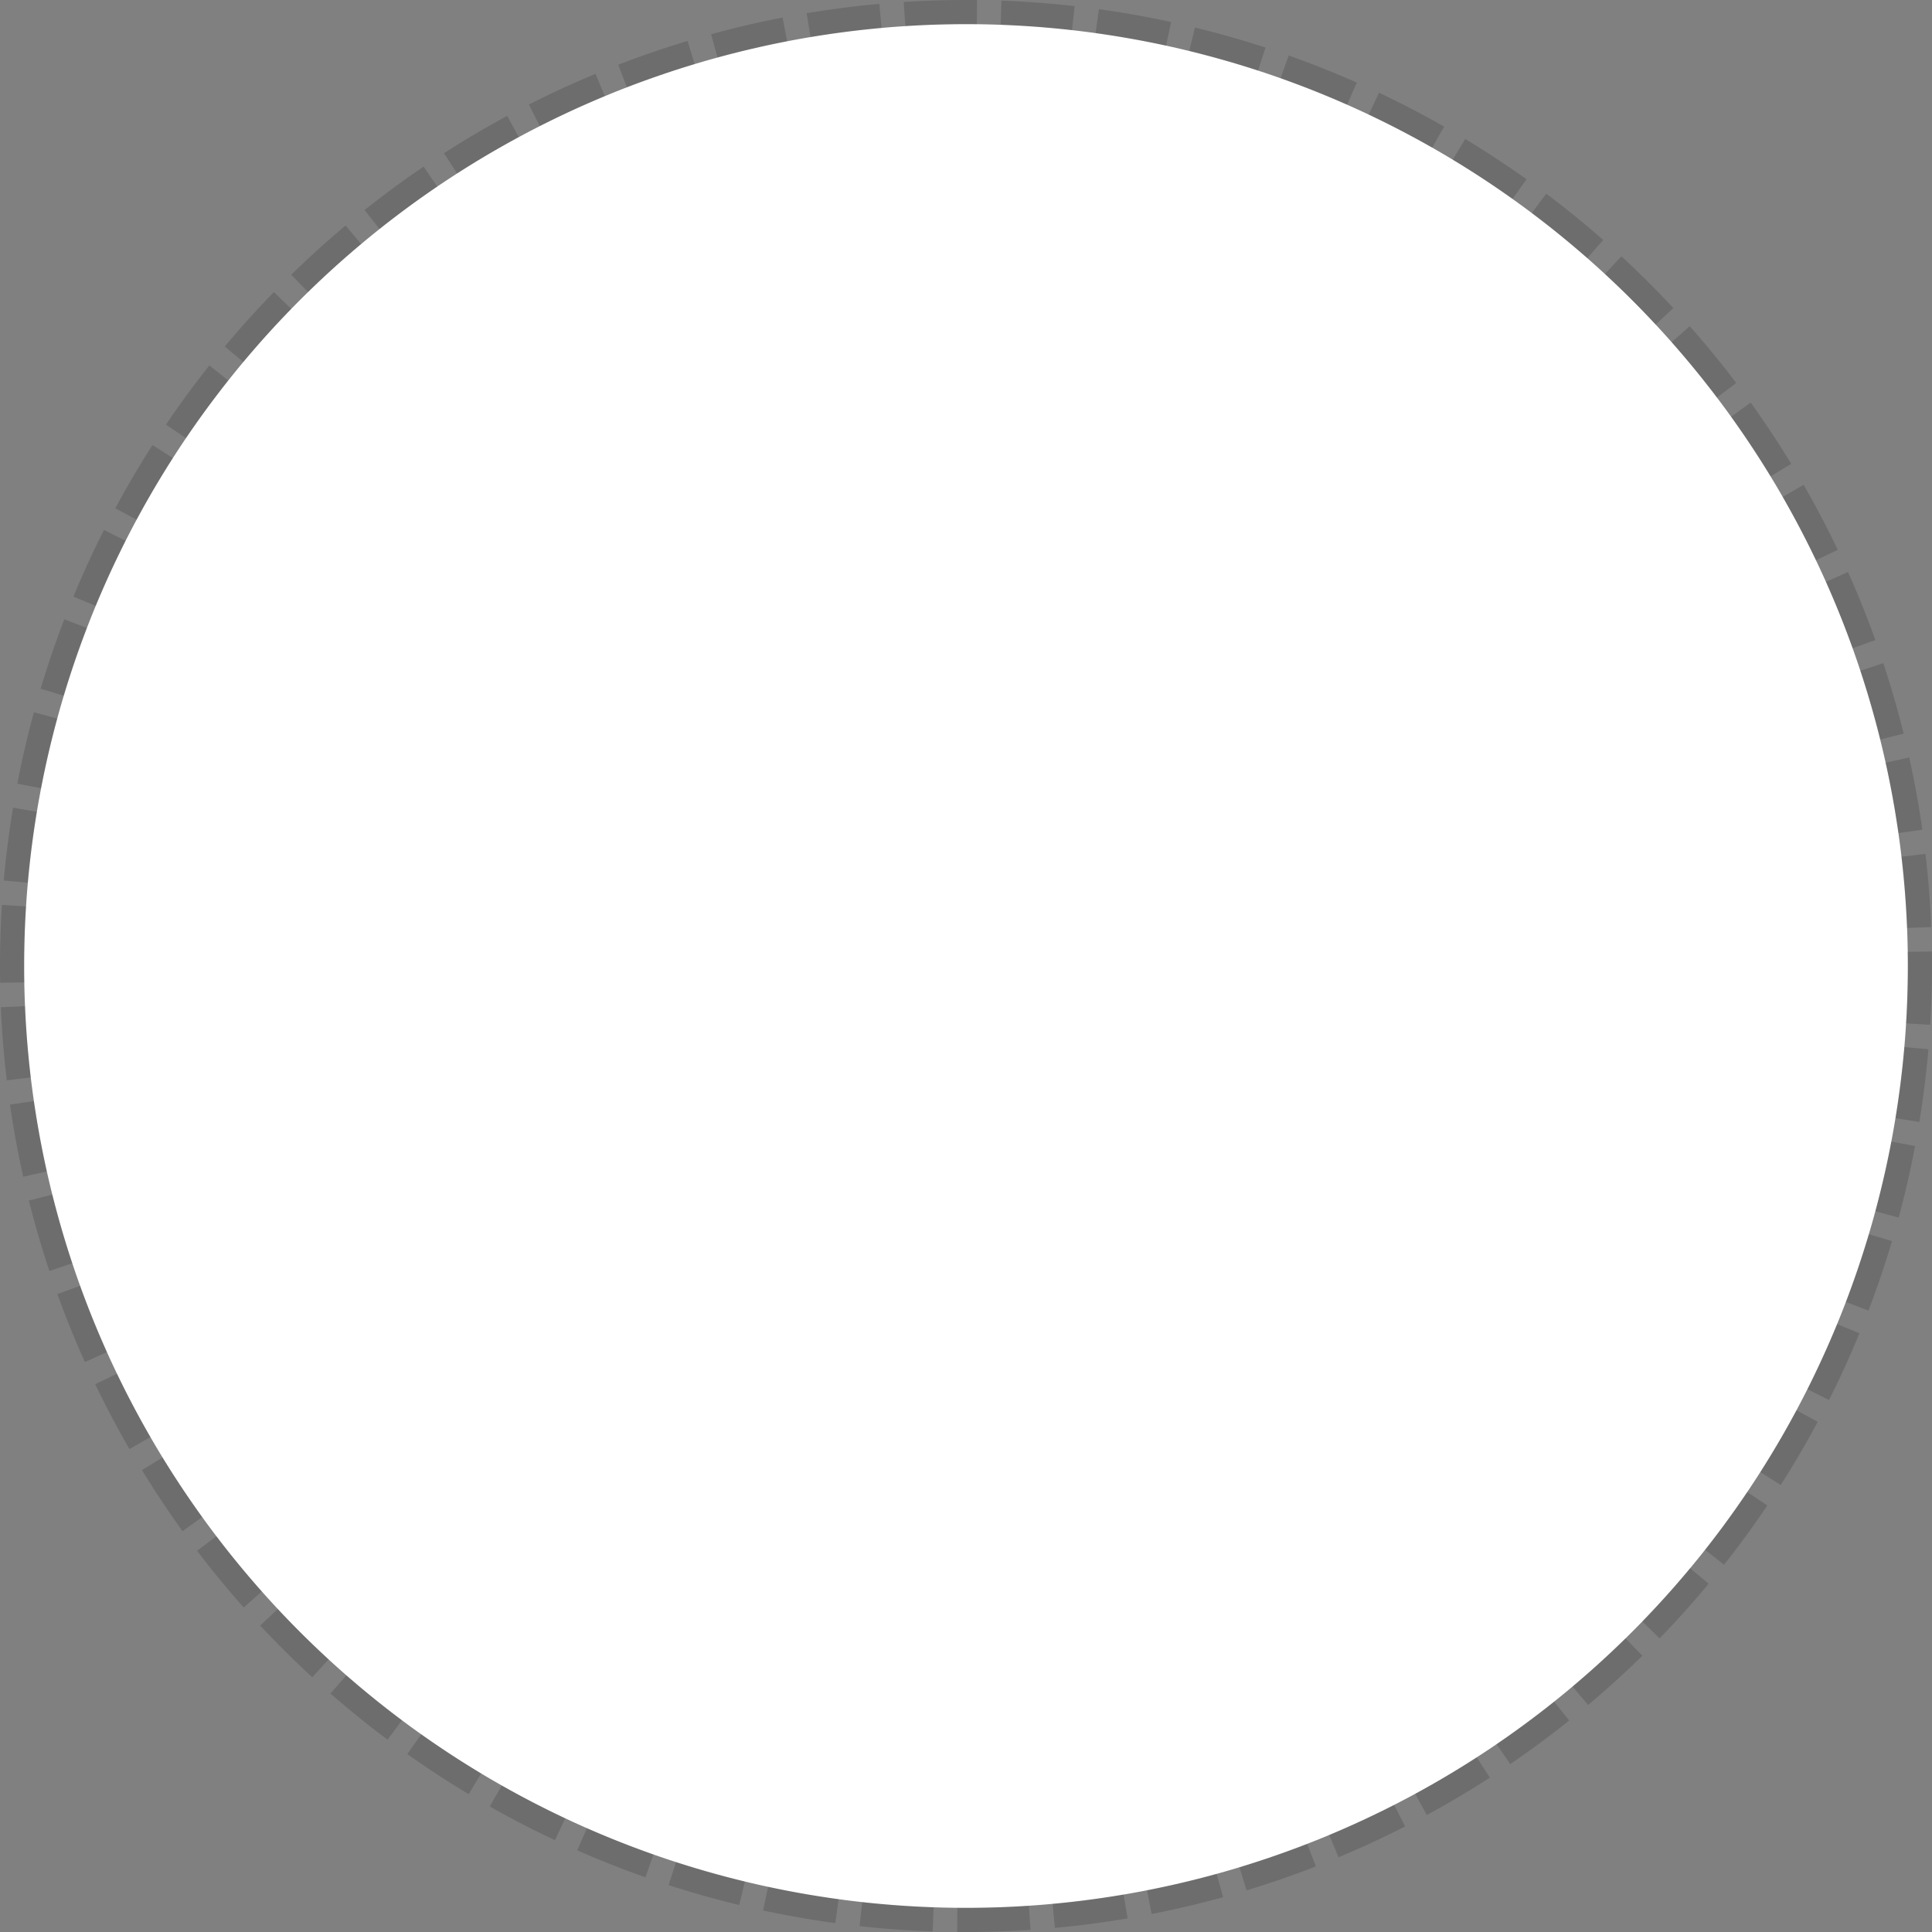 ﻿<?xml version="1.0" encoding="utf-8"?>
<svg version="1.1" xmlns:xlink="http://www.w3.org/1999/xlink" width="80px" height="80px" xmlns="http://www.w3.org/2000/svg">
  <rect width="100%" height="100%" fill="#808080" stroke="none"/>
  <g>
    <path d="M 1 40  A 39 39 0 0 1 40 1 A 39 39 0 0 1 79 40 A 39 39 0 0 1 40 79 A 39 39 0 0 1 1 40 Z " fill-rule="nonzero" fill="#ffffff" stroke="none" />
    <path d="M 0.5 40  A 39.5 39.5 0 0 1 40 0.5 A 39.5 39.5 0 0 1 79.5 40 A 39.5 39.5 0 0 1 40 79.5 A 39.5 39.5 0 0 1 0.5 40 Z " stroke-width="1" stroke-dasharray="3,1" stroke="#000000" fill="none" stroke-opacity="0.149" stroke-dashoffset="0.5" />
  </g>
</svg>